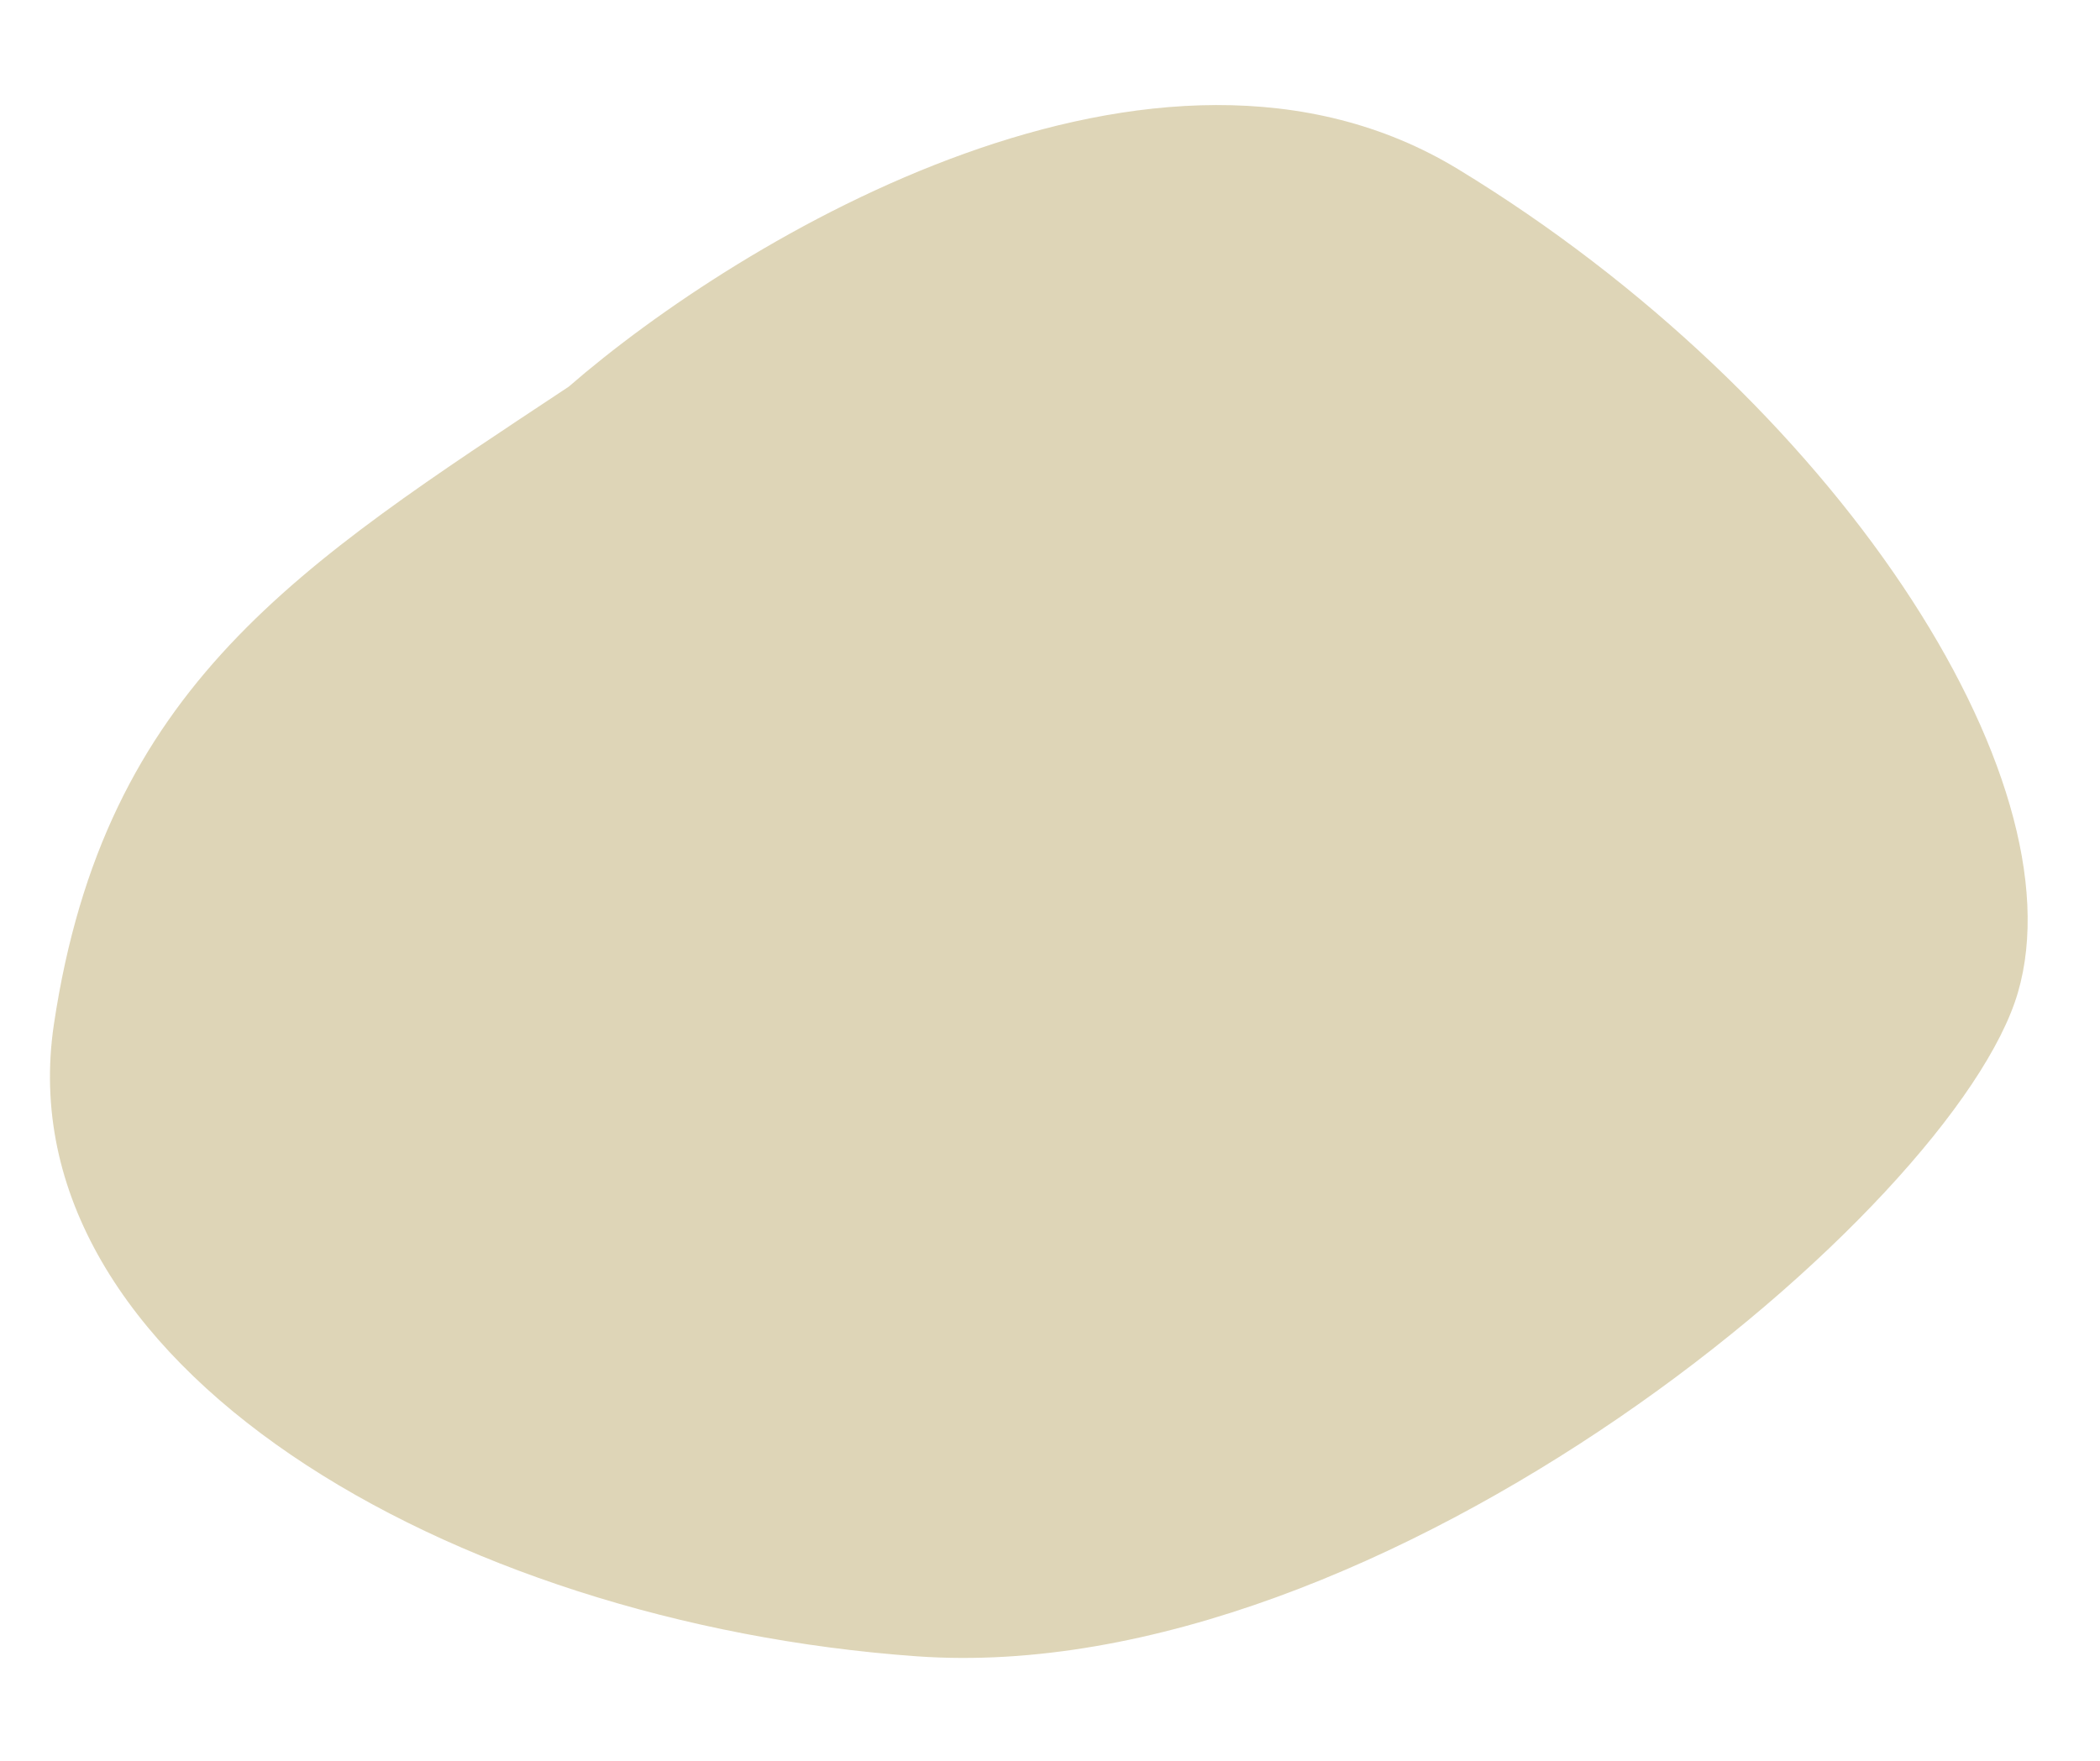 <svg width="211" height="177" viewBox="0 0 211 177" fill="none" xmlns="http://www.w3.org/2000/svg">
<path d="M146.492 16.997C116.27 -1.382 74.33 23.919 57.138 38.867C30.132 56.777 10.515 68.857 5.417 102.94C0.318 137.022 45.177 163.118 92.115 166.464C139.052 169.811 196.423 121.422 202.749 99.763C209.075 78.105 184.269 39.971 146.492 16.997Z" fill="#C1AF77" fill-opacity="0.53"/>
</svg>
